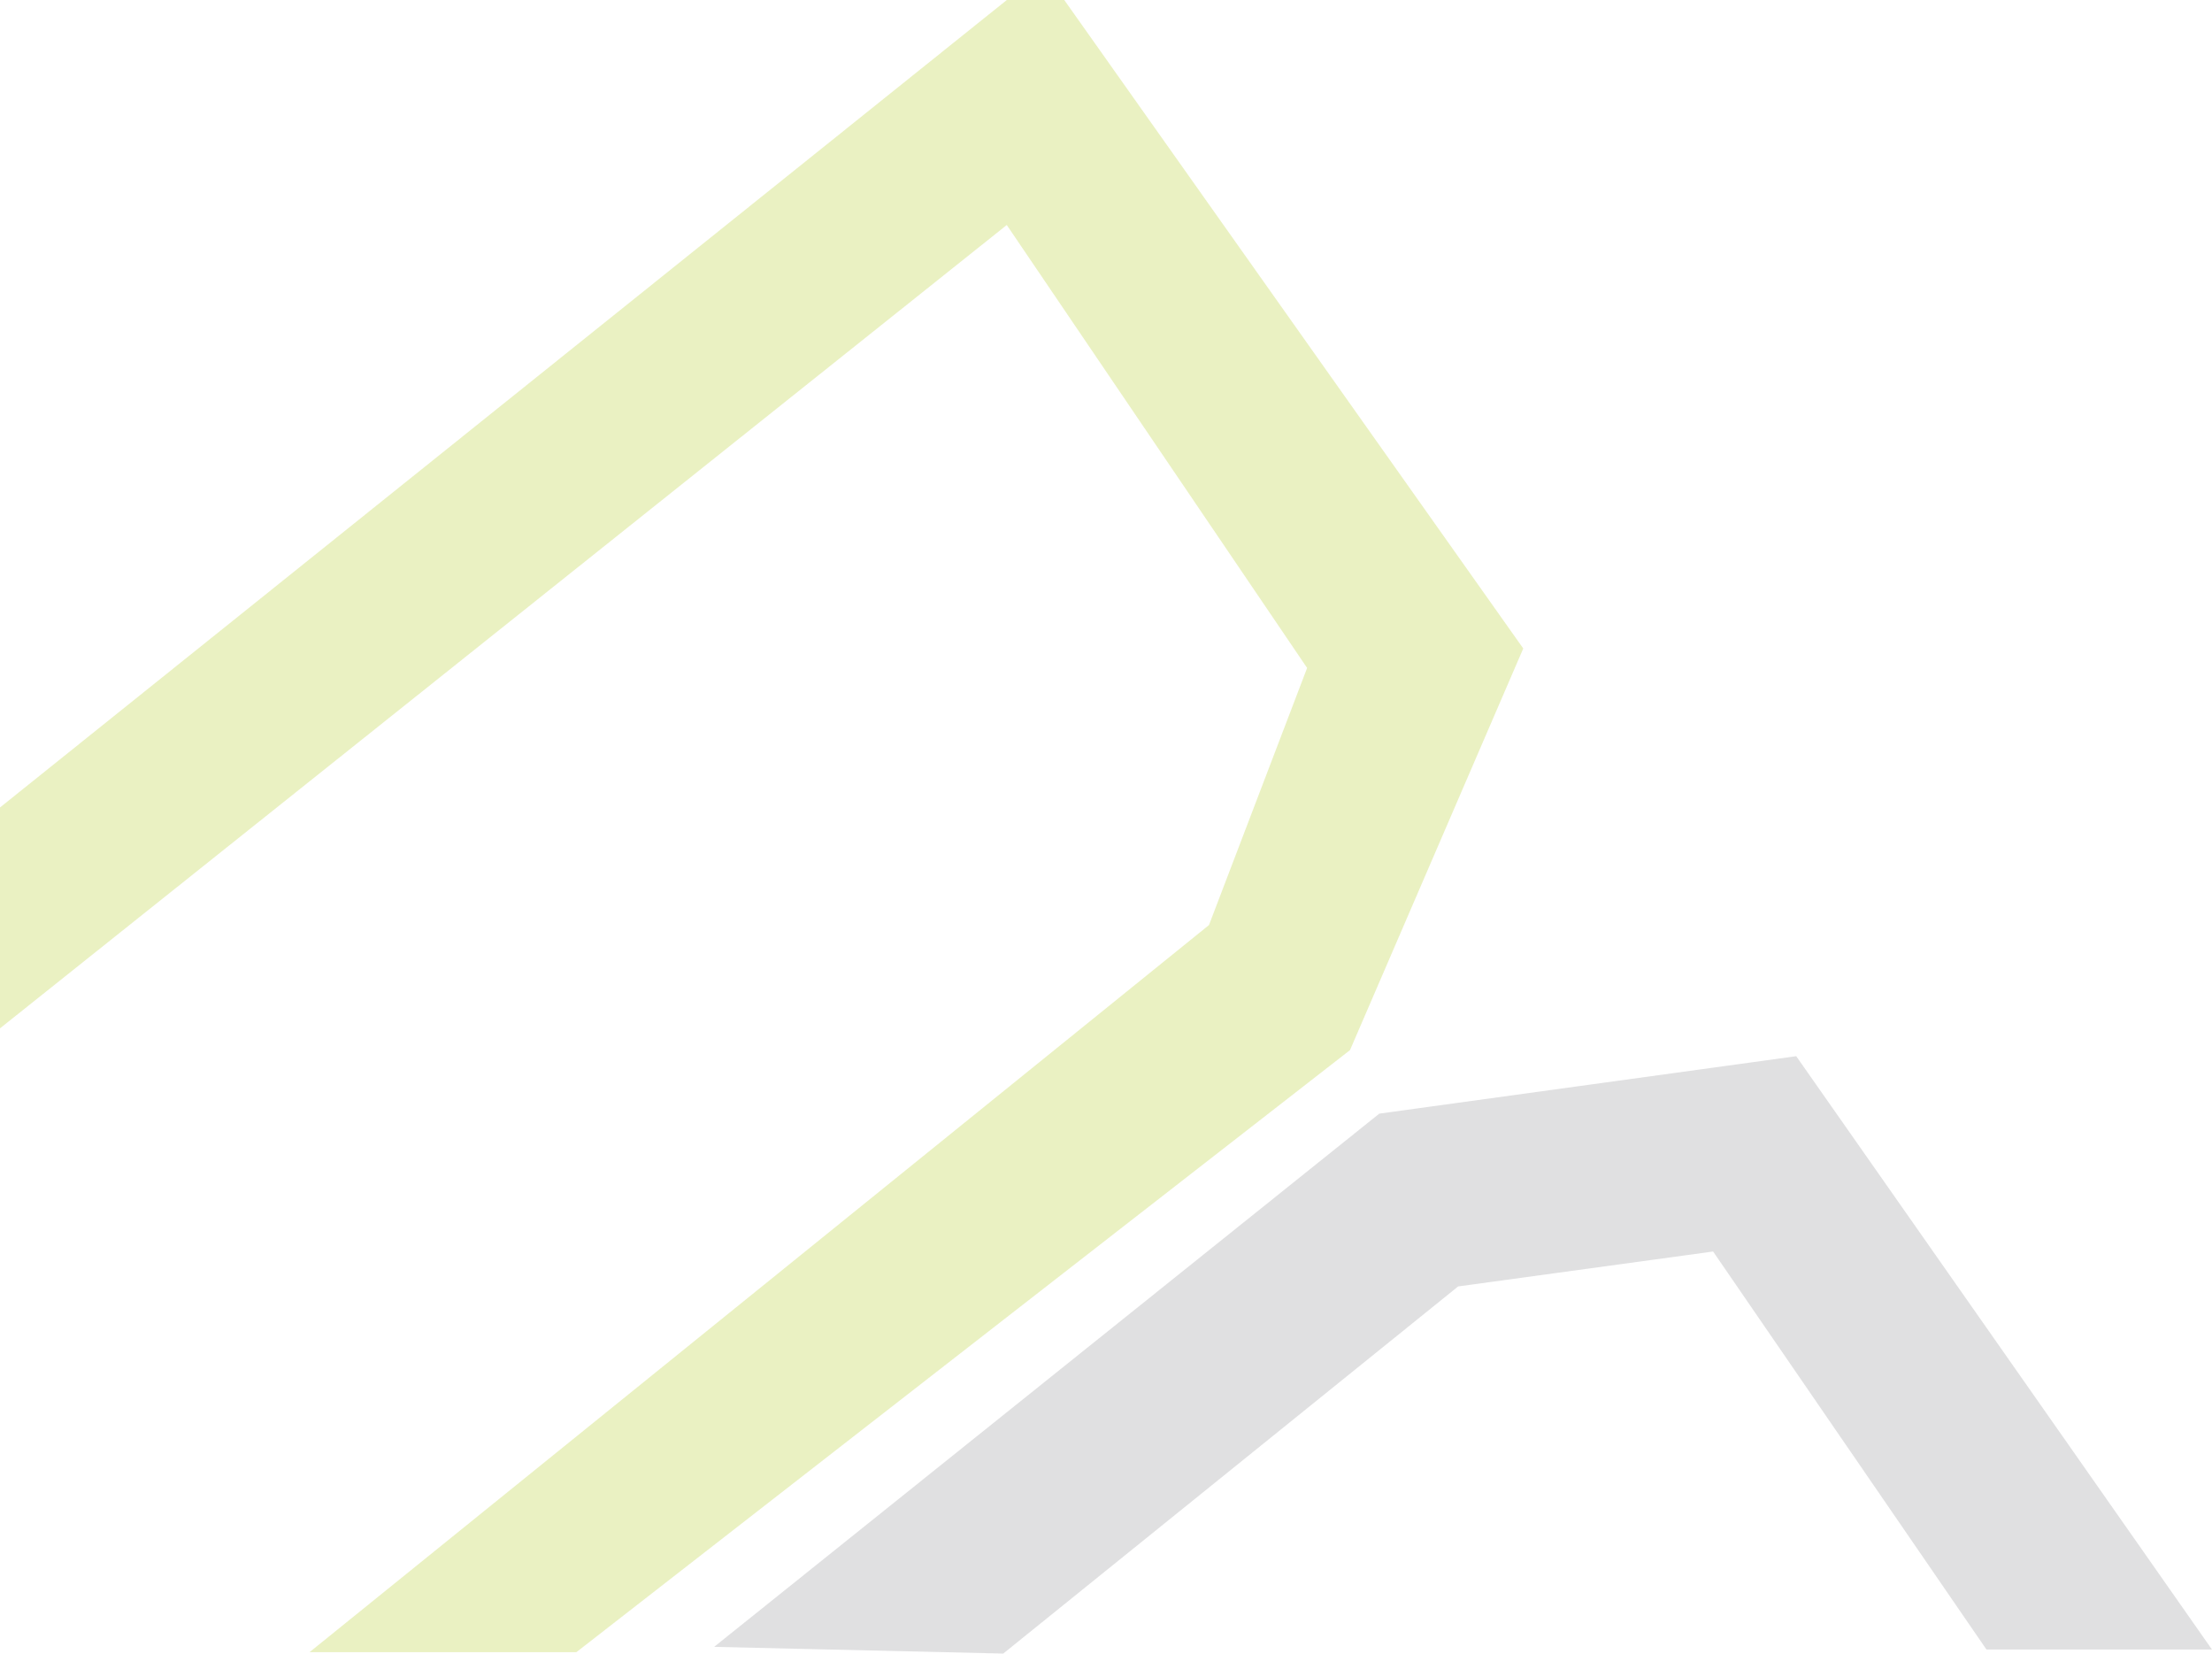 <svg xmlns="http://www.w3.org/2000/svg" width="243.966" height="182.341" viewBox="0 0 243.966 182.341">
  <g id="Group_519" data-name="Group 519" transform="translate(0 -484.959)">
    <path id="Path_204" data-name="Path 204" d="M-753,12632.357l111.038-88.586,33.127,48.845-10.825,28.351-99.2,80.181h29.426l85.329-66.393,19.107-44.288-50.623-71.508h-6.335L-753,12608Z" transform="translate(753 -12034)" fill="#a8c700" opacity="0.24"/>
    <path id="Path_205" data-name="Path 205" d="M155.479,244.436l73.362-58.8,45.985-6.334,45.855,65.429H295.808L265.657,200.84,237.54,204.69l-50.172,40.484Z" transform="translate(-76.716 422.125)" fill="#7d7d81" opacity="0.24"/>
  </g>
</svg>
